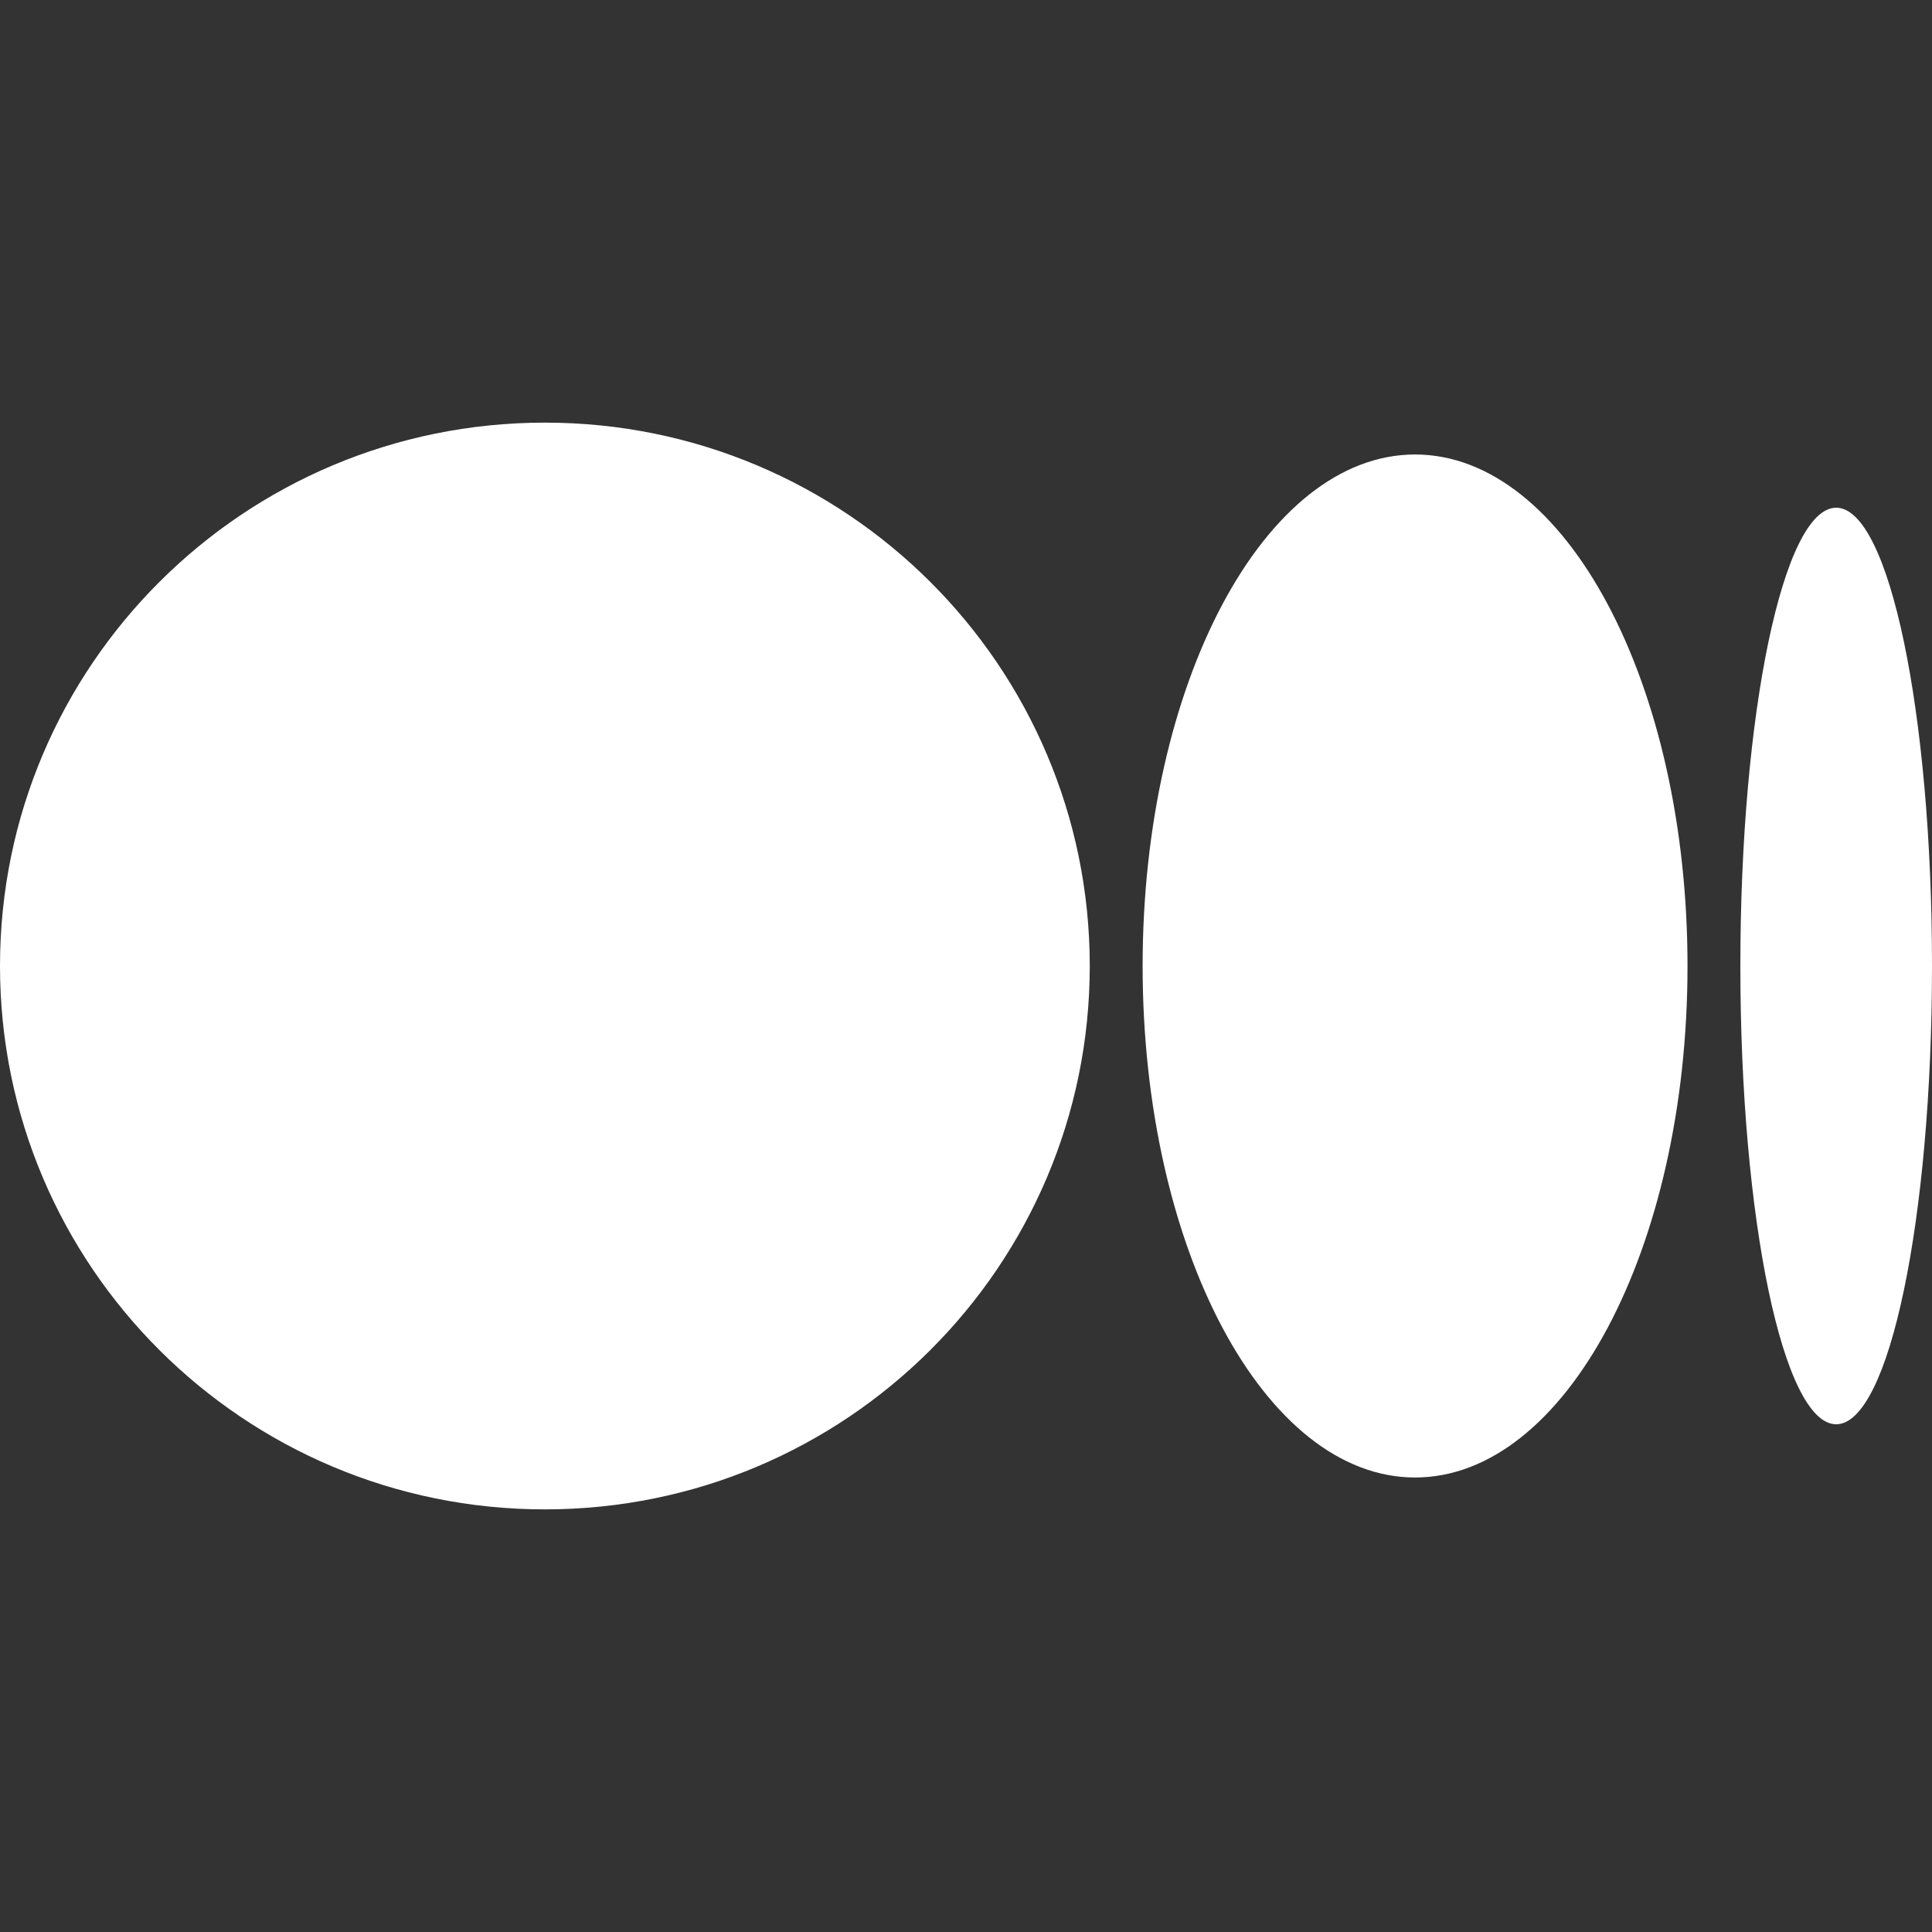 <svg width="512" height="512" viewBox="0 0 512 512" fill="none" xmlns="http://www.w3.org/2000/svg">
<rect x="0" y="0" width="512" height="512" fill="#333333" stroke="none"/>
<path d="M288.798 255.998C288.798 335.526 224.148 400 144.397 400C64.645 400 0 335.546 0 255.998C0 176.449 64.65 112 144.397 112C224.143 112 288.798 176.469 288.798 255.998ZM447.208 255.998C447.208 330.864 414.881 391.55 375.007 391.55C335.134 391.55 302.807 330.845 302.807 255.998C302.807 181.151 335.134 120.445 375.007 120.445C414.881 120.445 447.208 181.151 447.208 255.998ZM512 255.998C512 323.074 500.629 377.447 486.606 377.447C472.583 377.447 461.212 323.055 461.212 255.998C461.212 188.94 472.583 134.548 486.611 134.548C500.639 134.548 512 188.926 512 255.998Z" fill="white"/>
</svg>
